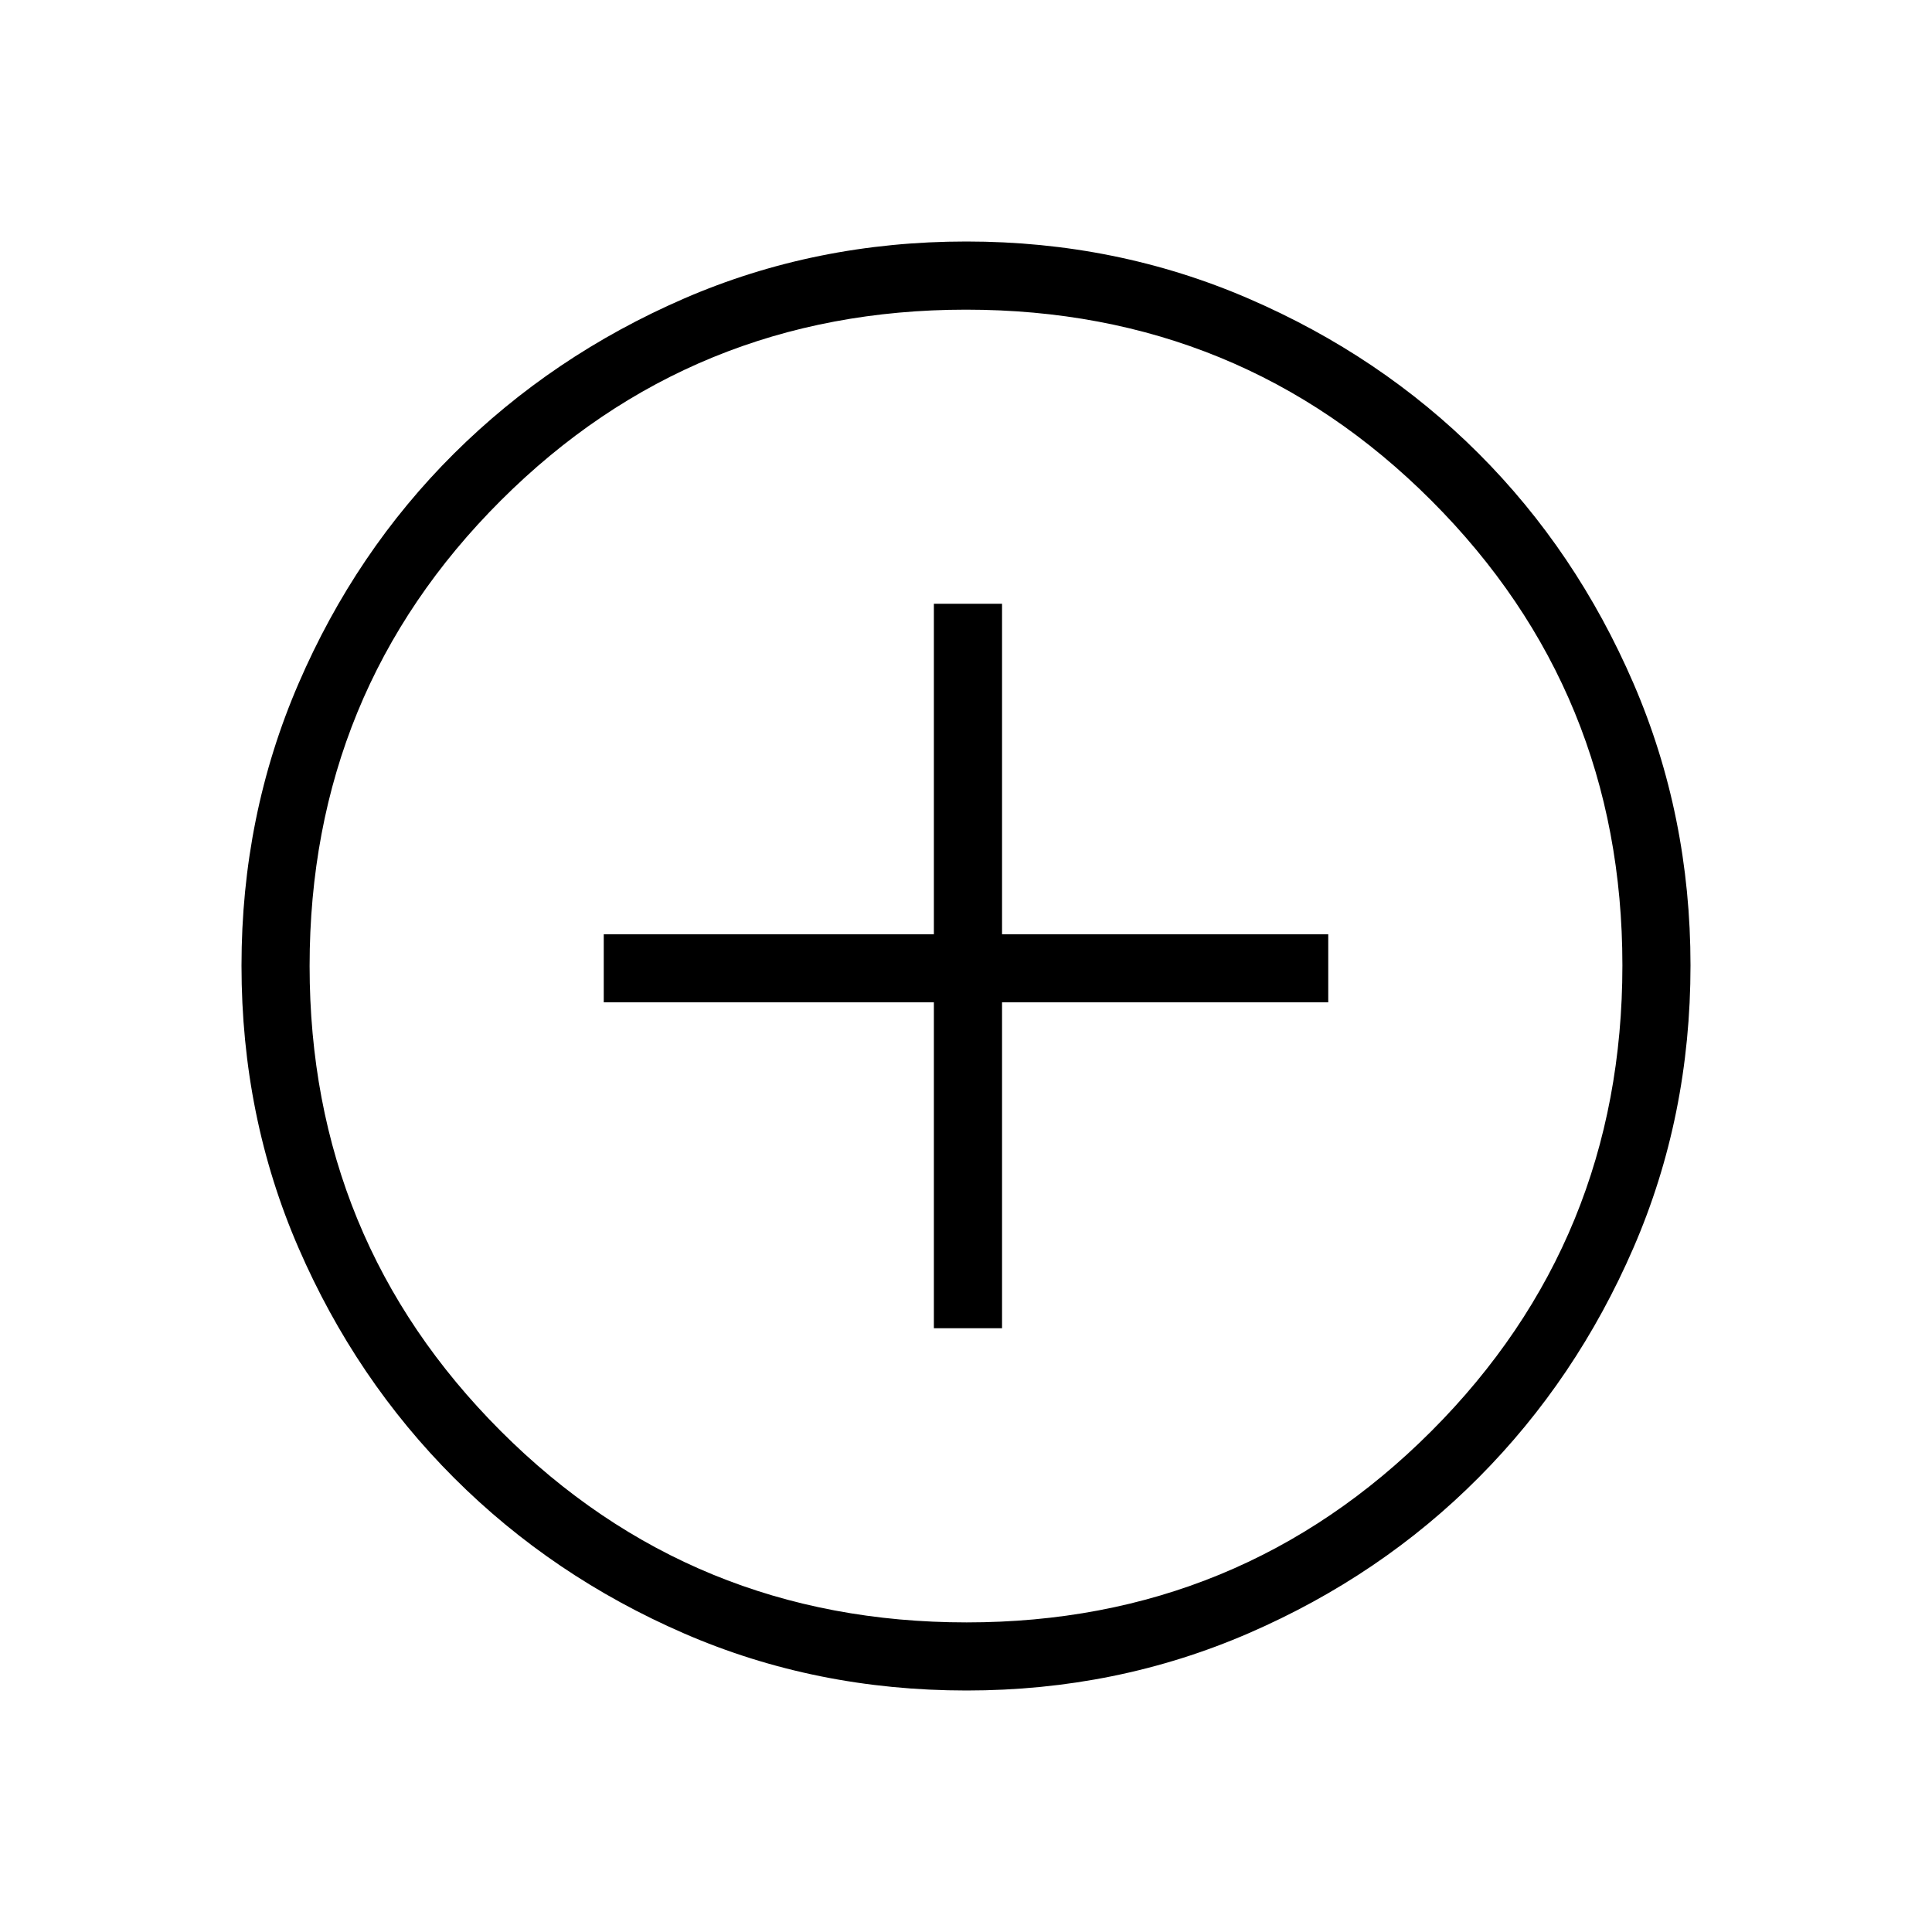 <svg width="32" height="32" viewBox="0 0 32 32" fill="none" xmlns="http://www.w3.org/2000/svg">
<path d="M15.468 22H16.597V16.602H22V15.474H16.597V10H15.468V15.474H10V16.602H15.468V22ZM16.01 28C14.344 28 12.784 27.686 11.333 27.056C9.881 26.426 8.611 25.568 7.523 24.481C6.435 23.394 5.576 22.124 4.946 20.673C4.315 19.222 4 17.662 4 15.994C4 14.337 4.315 12.779 4.945 11.321C5.574 9.863 6.433 8.593 7.52 7.512C8.607 6.432 9.876 5.576 11.327 4.946C12.779 4.316 14.339 4 16.007 4C17.663 4 19.221 4.315 20.679 4.945C22.138 5.575 23.407 6.429 24.488 7.509C25.569 8.589 26.424 9.858 27.055 11.318C27.685 12.777 28 14.335 28 15.99C28 17.657 27.685 19.216 27.055 20.668C26.426 22.119 25.571 23.388 24.491 24.473C23.412 25.558 22.142 26.418 20.683 27.051C19.223 27.684 17.666 28 16.01 28ZM16.011 26.872C19.032 26.872 21.597 25.816 23.707 23.705C25.817 21.593 26.872 19.021 26.872 15.989C26.872 12.969 25.818 10.403 23.711 8.294C21.604 6.184 19.034 5.129 16 5.129C12.976 5.129 10.407 6.182 8.296 8.289C6.184 10.397 5.128 12.967 5.128 16C5.128 19.025 6.184 21.593 8.296 23.705C10.407 25.816 12.979 26.872 16.011 26.872Z" fill="black"/>
</svg>
